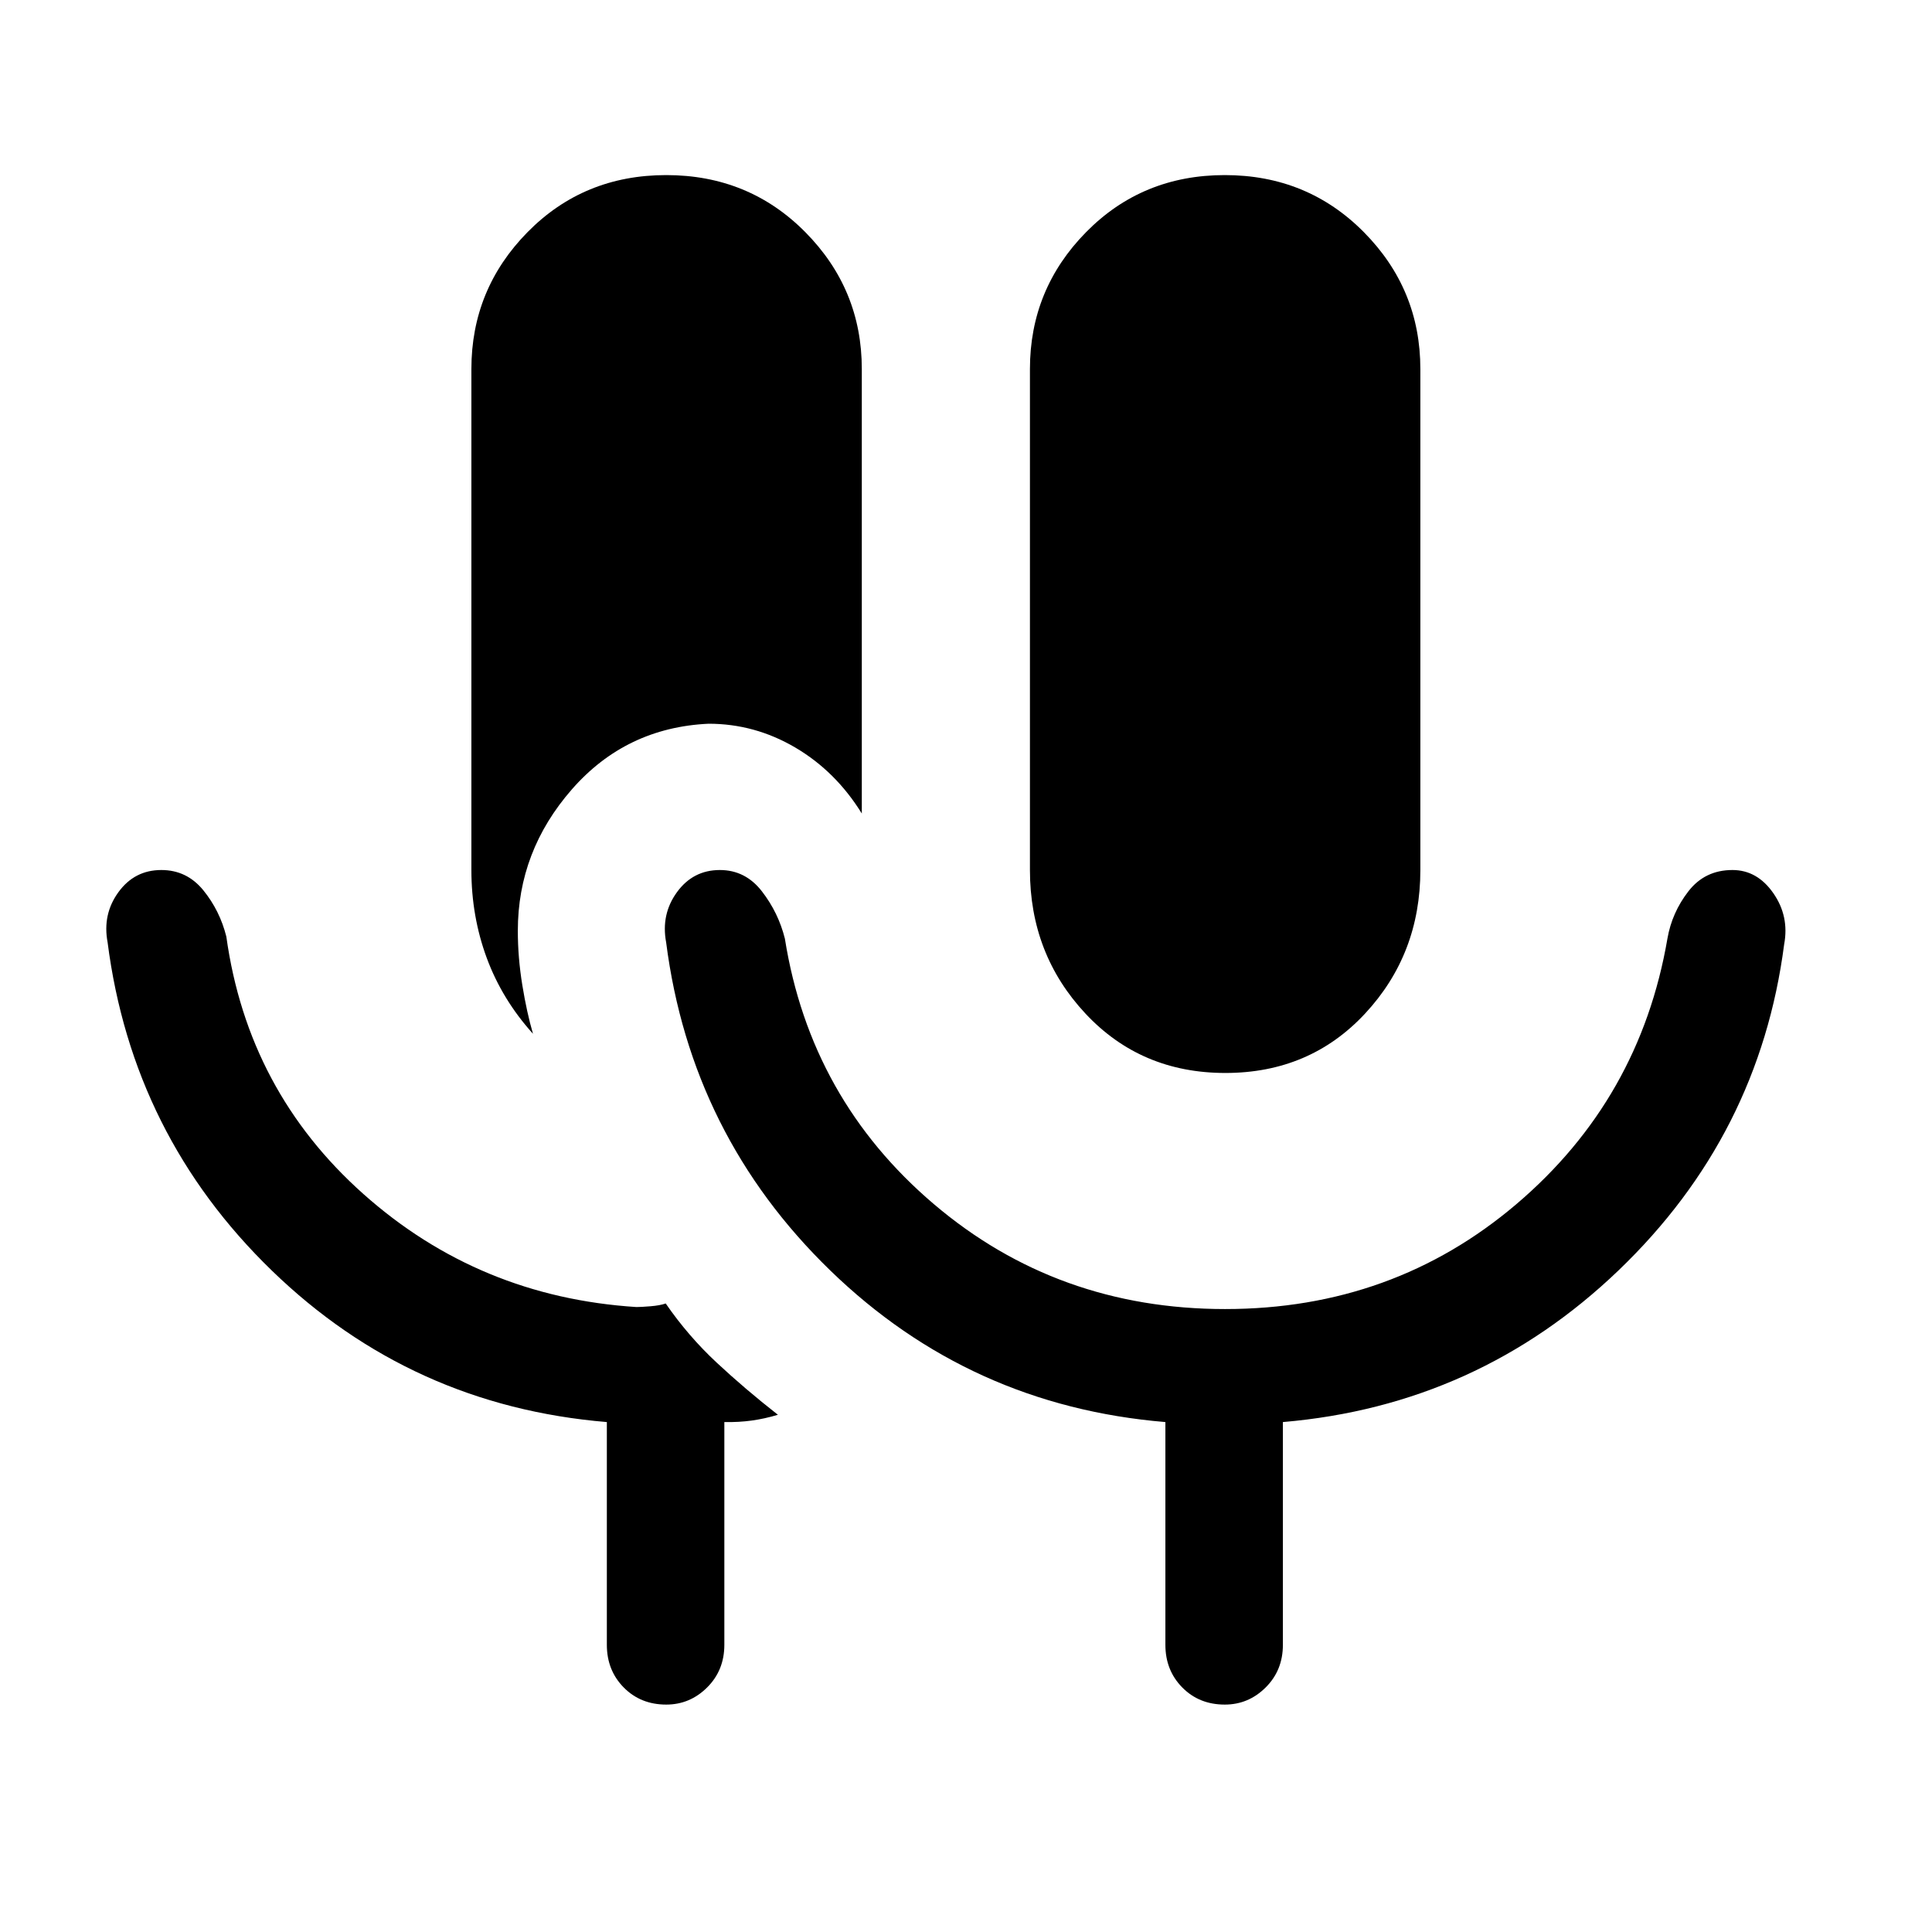 <svg xmlns="http://www.w3.org/2000/svg" height="48" viewBox="0 -960 960 960" width="48"><path d="M331.055-113.001q-12.747 0-21.132-8.509-8.384-8.51-8.384-21.183v-110.693q-97.154-8.077-166.461-75.269Q65.77-395.847 53.463-491.77q-2.616-13.923 5.386-24.922 8.001-11 21.307-11 12.69 0 20.883 10.077 8.192 10.076 11.423 22.999 10.692 76.77 68.123 127.923 57.43 51.154 135.646 56.154 2.235 0 6.971-.384 4.735-.385 7.586-1.385 11.135 16.154 25.27 29.334 14.135 13.181 30.48 25.973-6.65 1.99-13.033 2.87-6.383.88-13.583.745v110.693q0 12.673-8.559 21.183-8.56 8.509-20.308 8.509Zm277.832-313.846q-41.963 0-69.54-29.525-27.577-29.526-27.577-71.32v-248.923q0-39.679 27.901-68.031 27.9-28.353 68.922-28.353t69.099 28.353q28.076 28.352 28.076 68.031v248.923q0 41.794-27.459 71.32-27.459 29.525-69.422 29.525Zm-344.041-19.462q-15.384-17.076-22.999-37.73-7.615-20.654-7.615-43.653v-248.923q0-39.679 27.9-68.031 27.9-28.353 68.922-28.353t69.099 28.353q28.077 28.352 28.077 68.031v220.844q-13-20.999-33.105-32.807-20.104-11.807-43.047-11.807-41.077 1.923-67.924 32.625-26.846 30.702-26.846 70.26 0 13.305 2.229 26.986 2.228 13.681 5.309 24.205Zm343.923 136.77q83.416 0 144.746-52.154 61.331-52.153 75.023-131.923 2.231-12.923 10.423-23.499 8.192-10.577 21.883-10.577 12.306 0 20.307 11.5 8.001 11.499 5.386 25.422-12.307 94.923-82.297 162.02-69.99 67.097-166.779 75.364v110.693q0 12.673-8.56 21.183-8.56 8.509-20.307 8.509-12.748 0-21.132-8.509-8.384-8.51-8.384-21.183v-110.693q-97.154-8.077-166.462-75.269-69.307-67.192-81.615-163.115-2.615-13.923 5.386-24.922 8.002-11 21.308-11 12.69 0 20.883 10.577 8.192 10.576 11.422 23.499 12.693 79.77 74.023 131.923 61.331 52.154 144.746 52.154Z"/></svg>